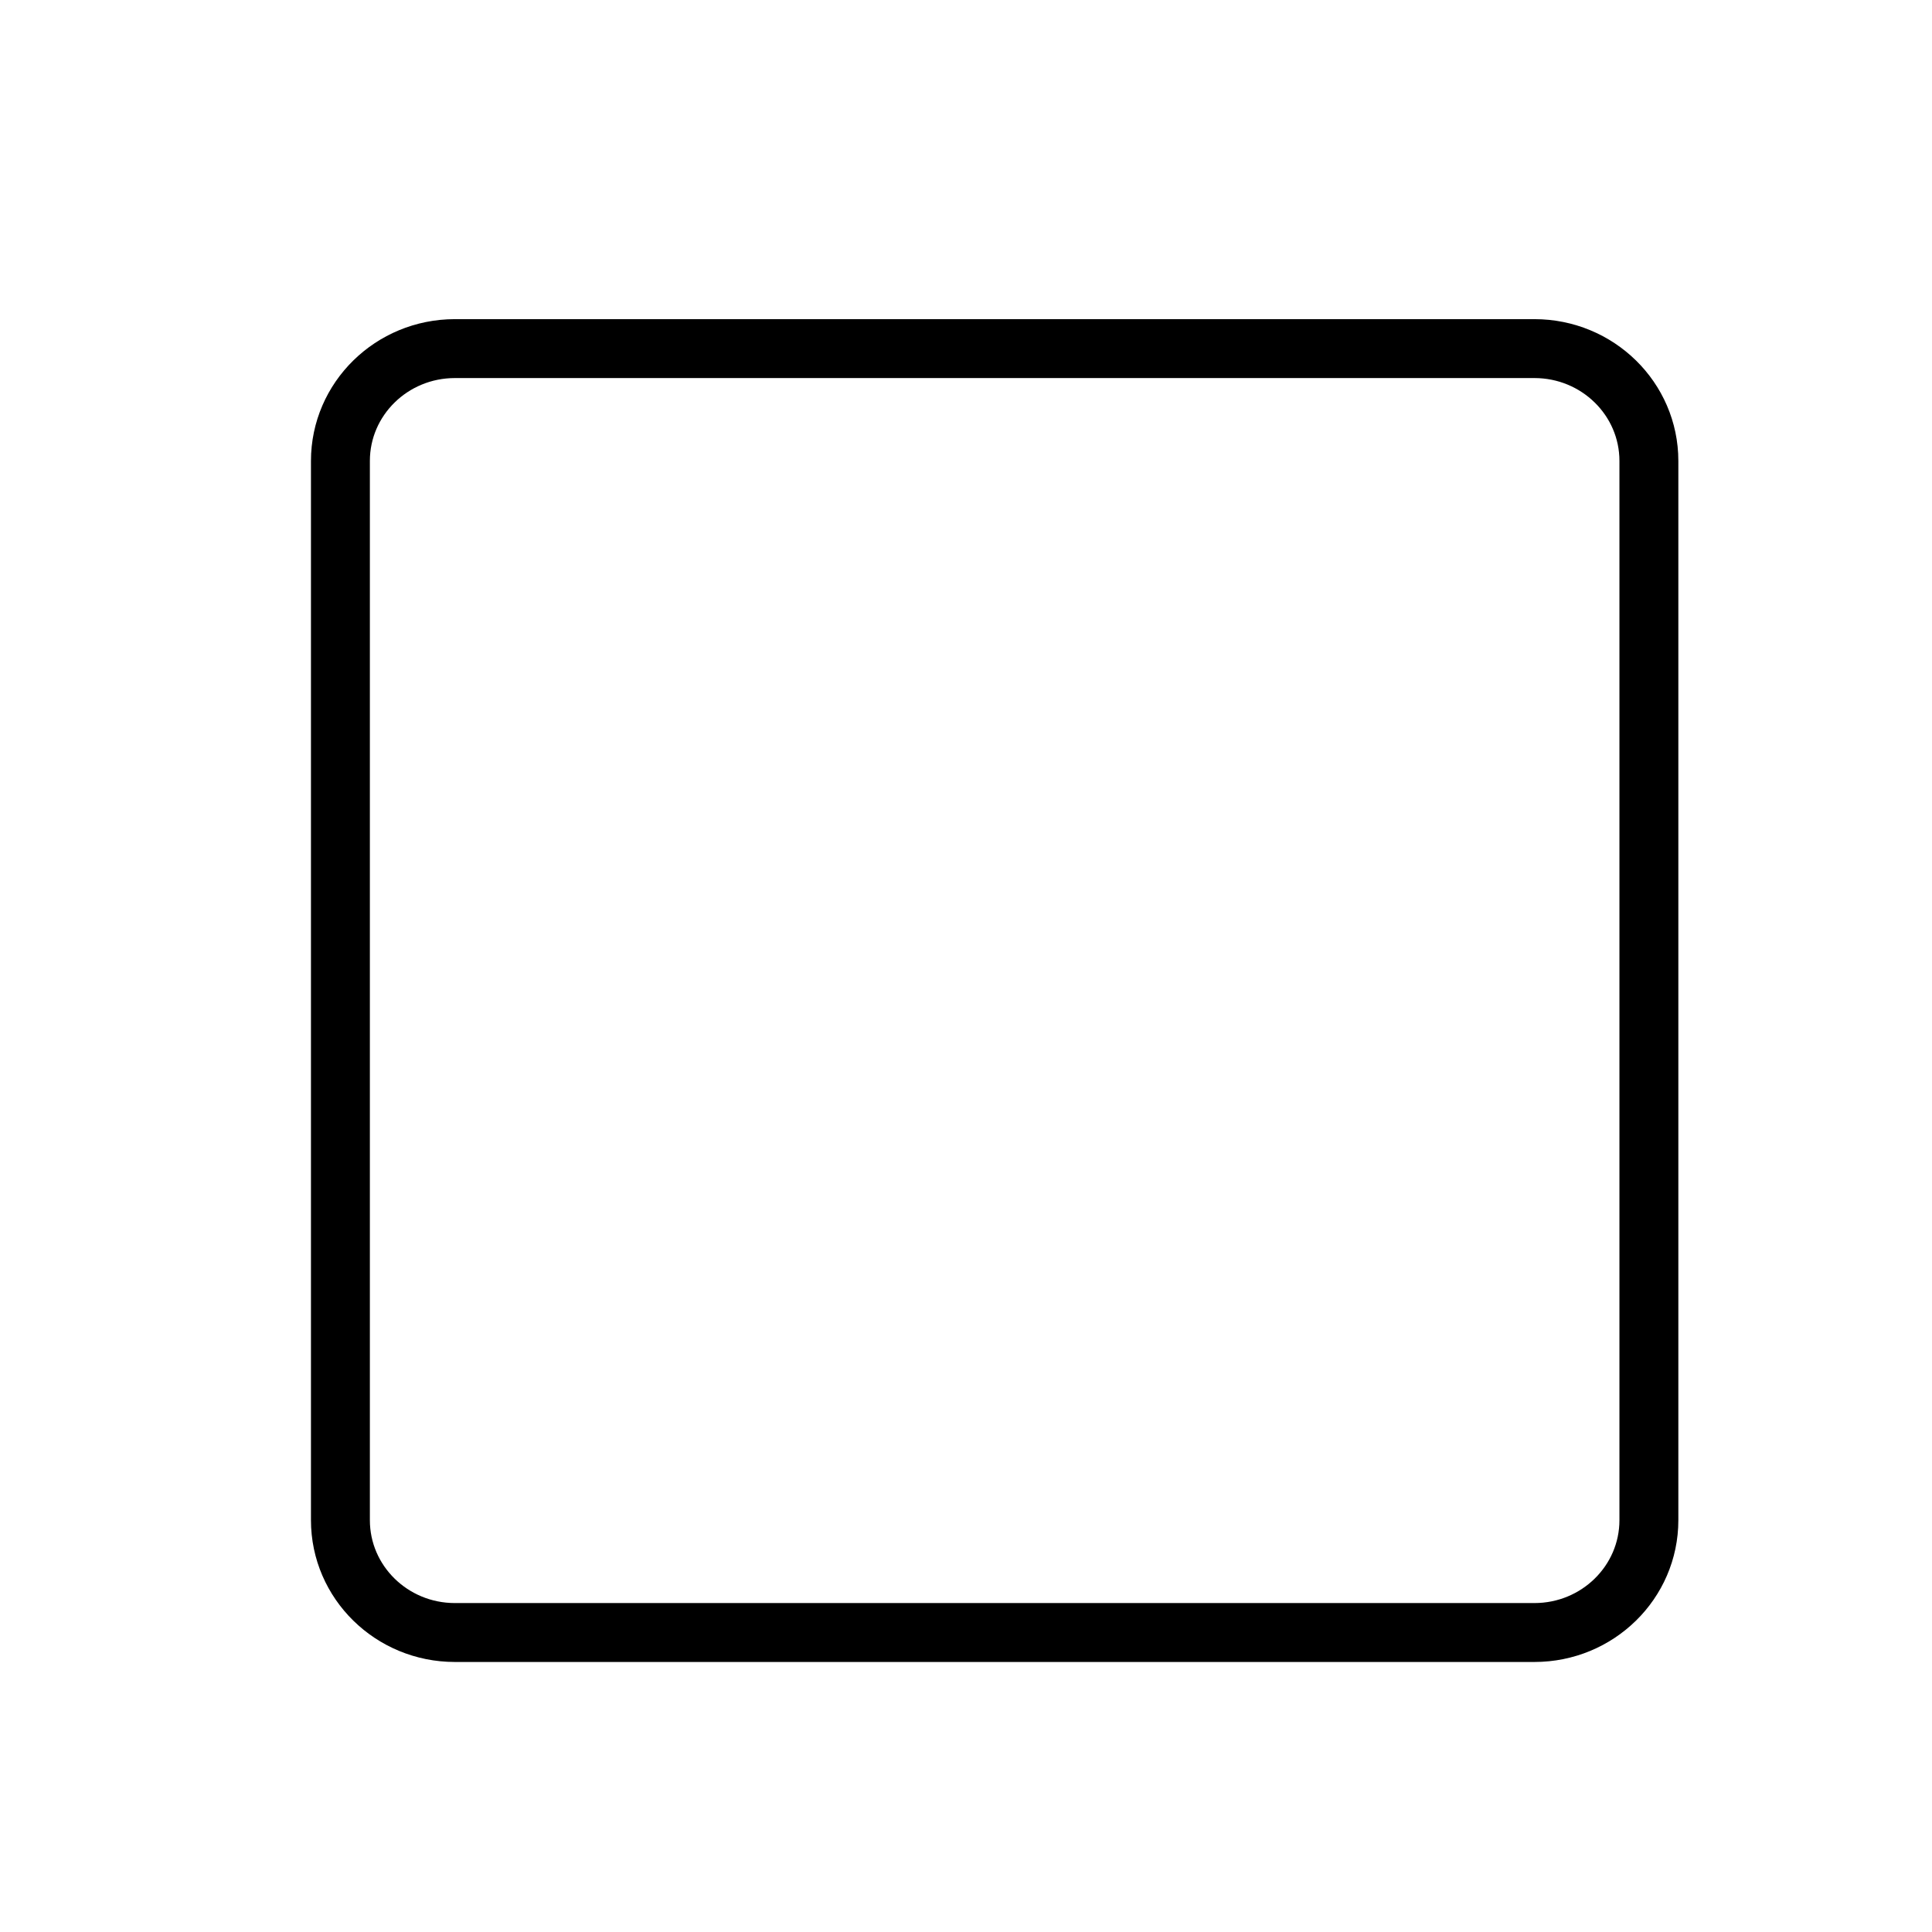 <?xml version="1.0" encoding="UTF-8" standalone="no"?>
<svg
   xmlns:dc="http://purl.org/dc/elements/1.1/"
   xmlns:cc="http://creativecommons.org/ns#"
   xmlns:rdf="http://www.w3.org/1999/02/22-rdf-syntax-ns#"
   xmlns:svg="http://www.w3.org/2000/svg"
   xmlns="http://www.w3.org/2000/svg"
   xmlns:sodipodi="http://sodipodi.sourceforge.net/DTD/sodipodi-0.dtd"
   xmlns:inkscape="http://www.inkscape.org/namespaces/inkscape"
   viewBox="0 0 512 512"
   version="1.1"
   id="svg6"
   sodipodi:docname="d6.svg"
   inkscape:version="0.92.4 (5da689c313, 2019-01-14)">
  <defs
     id="defs10" />
  <sodipodi:namedview
     pagecolor="#ffffff"
     bordercolor="#666666"
     borderopacity="1"
     objecttolerance="10"
     gridtolerance="10"
     guidetolerance="10"
     inkscape:pageopacity="0"
     inkscape:pageshadow="2"
     inkscape:window-width="1920"
     inkscape:window-height="1001"
     id="namedview8"
     showgrid="false"
     inkscape:zoom="0.4609375"
     inkscape:cx="-856.94915"
     inkscape:cy="256"
     inkscape:window-x="-9"
     inkscape:window-y="-9"
     inkscape:window-maximized="1"
     inkscape:current-layer="svg6" />
  <path
     fill="#fff"
     d="M0 0h512v512H0z"
     id="path2" />
  <path
     d="m 120.555,92.383 c -16.757,0 -30.341,13.329 -30.341,29.772 v 280.707 c 0,16.443 13.584,29.772 30.341,29.772 H 406.632 c 16.757,0 30.341,-13.329 30.341,-29.772 V 122.155 c 0,-16.443 -13.584,-29.772 -30.341,-29.772 z"
     id="path4"
     inkscape:connector-curvature="0"
     style="fill:#ffffff;stroke:#000000;stroke-width:15.613;stroke-linejoin:round;stroke-miterlimit:4;stroke-dasharray:none;stroke-opacity:1"
     sodipodi:nodetypes="sssssssss" />
</svg>
